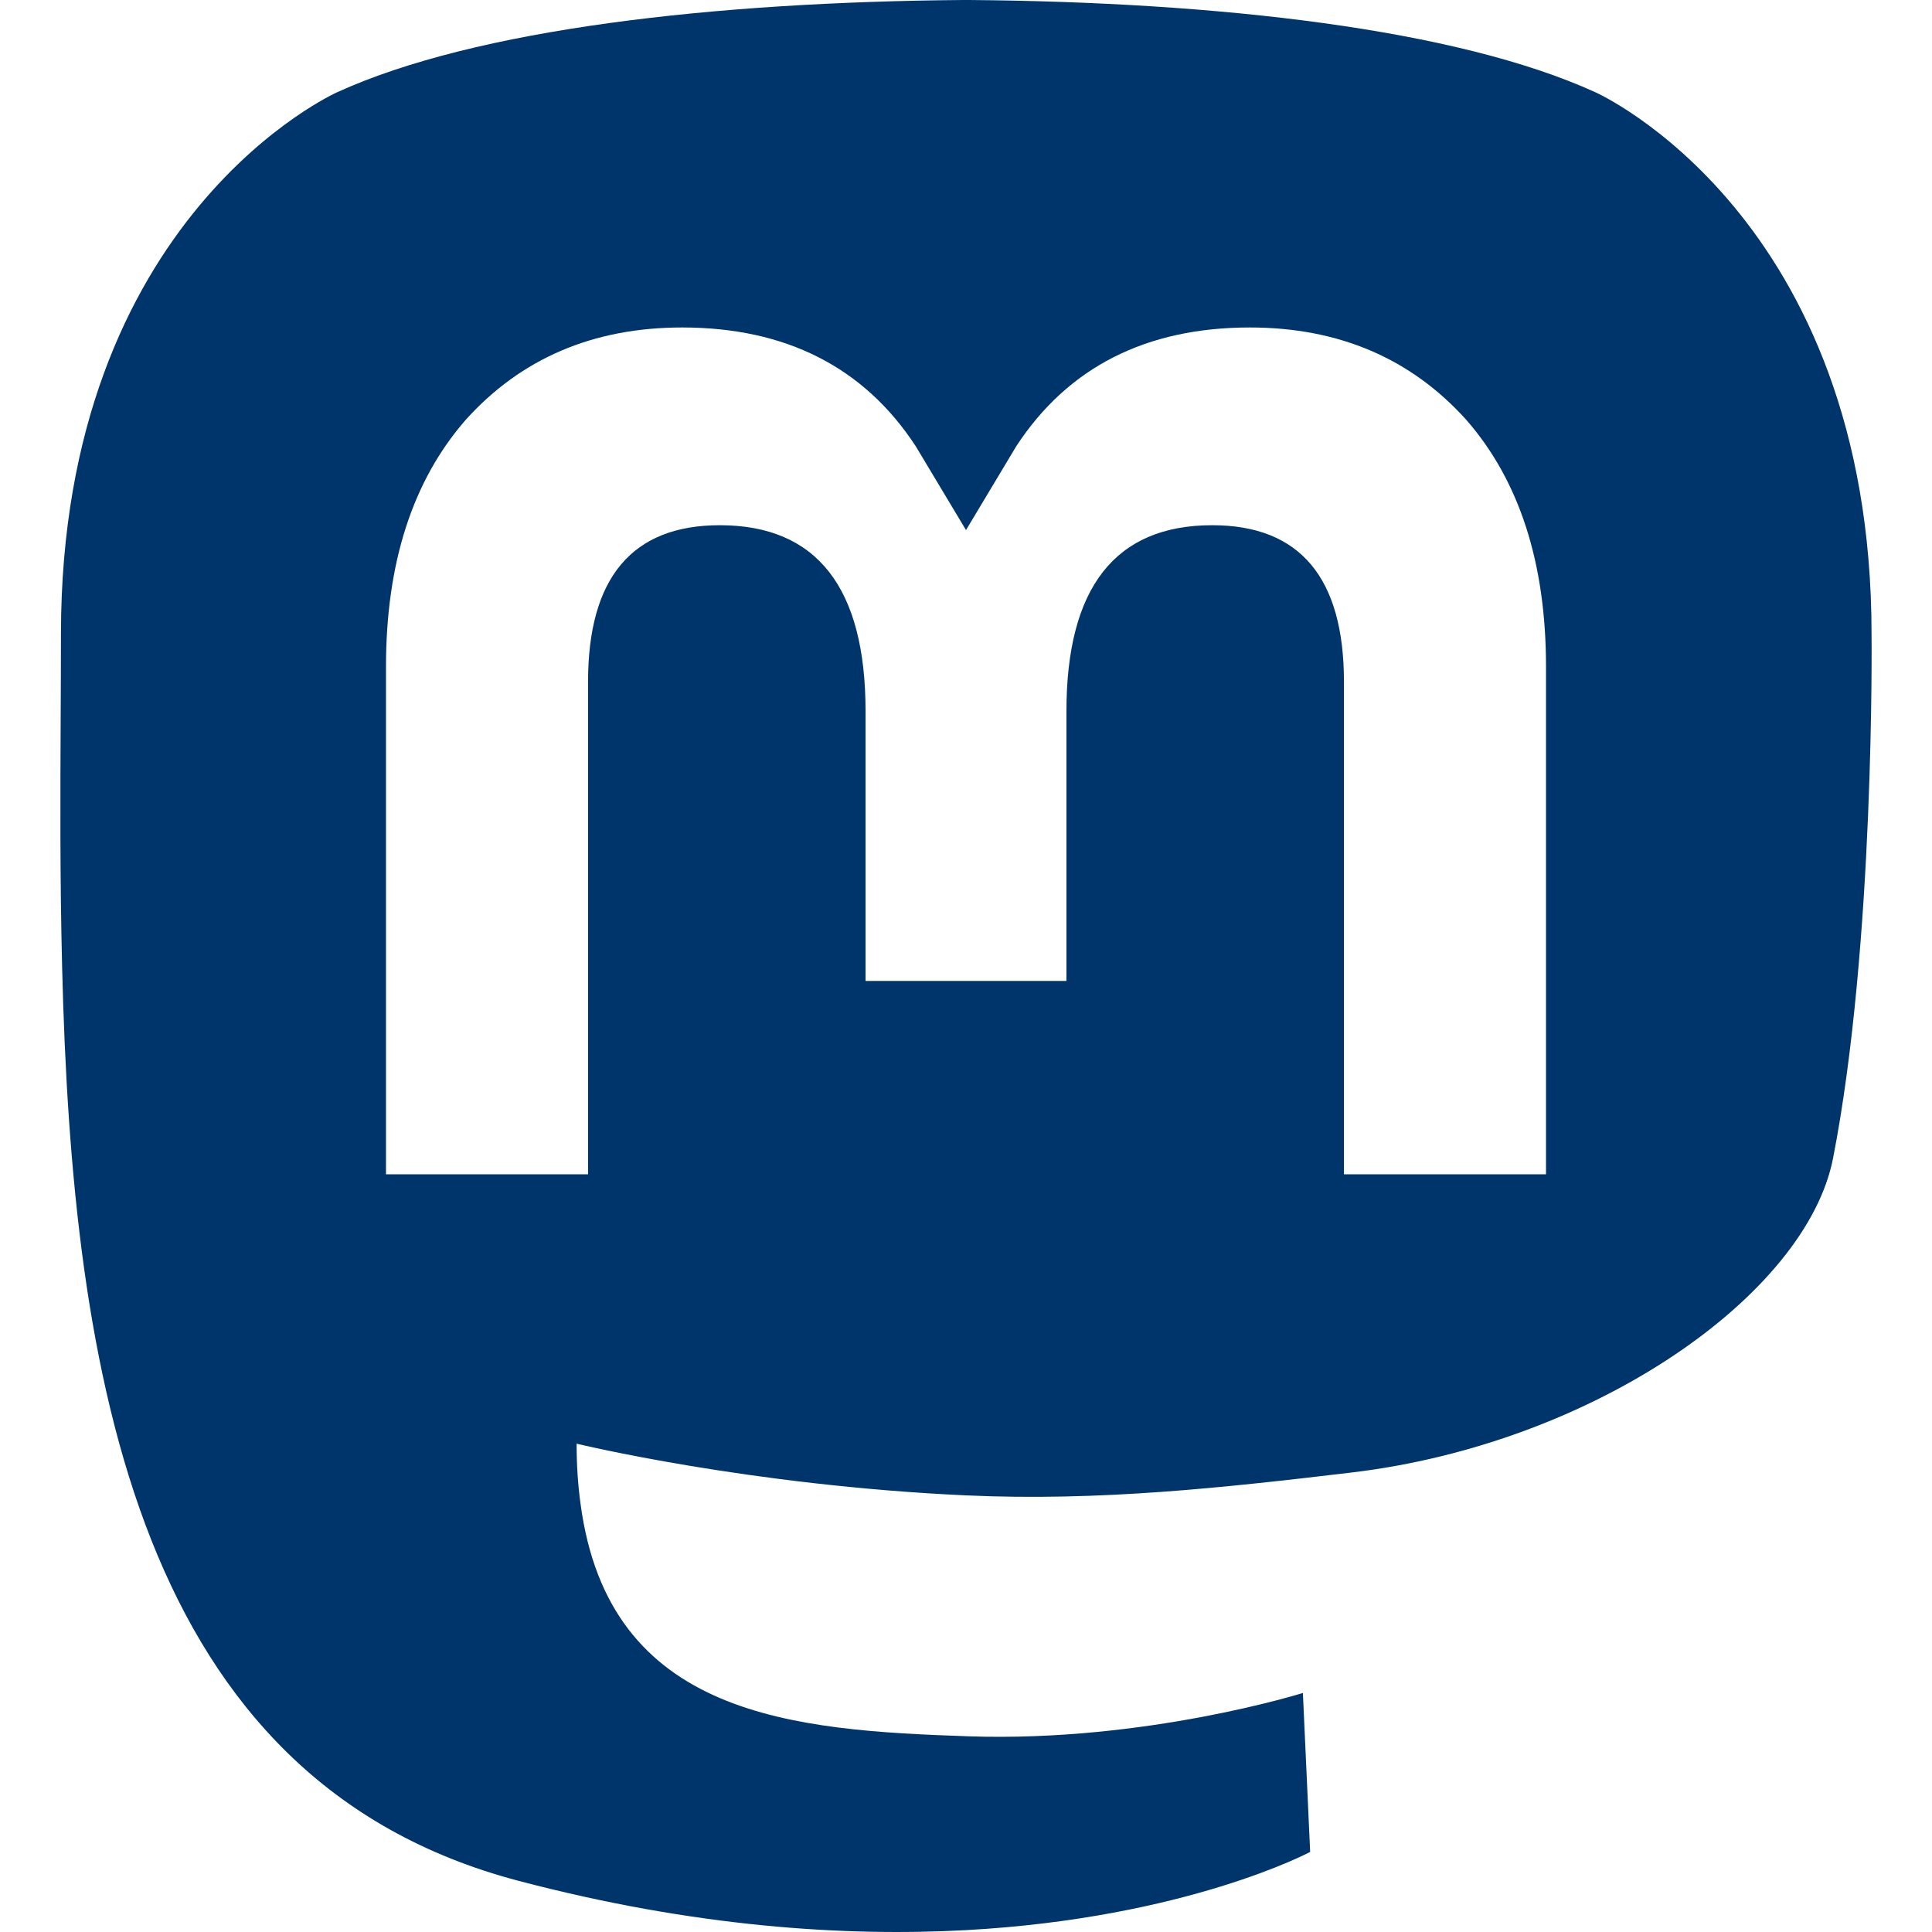<svg width="80" height="80" viewBox="0 0 80 80" fill="none" xmlns="http://www.w3.org/2000/svg">
<path d="M55.955 60.975C66.029 59.779 74.801 53.602 75.903 47.959C77.641 39.069 77.497 26.265 77.497 26.265C77.497 8.911 66.069 3.824 66.069 3.824C60.307 1.191 50.413 0.084 40.134 0H39.881C29.602 0.084 19.714 1.191 13.952 3.824C13.952 3.824 2.524 8.911 2.524 26.265C2.524 27.317 2.518 28.424 2.513 29.576C2.497 32.775 2.479 36.325 2.572 40.03C2.987 57.002 5.7 73.728 21.471 77.881C28.742 79.796 34.985 80.197 40.014 79.922C49.132 79.419 54.251 76.684 54.251 76.684L53.95 70.102C53.95 70.102 47.434 72.146 40.116 71.897C32.865 71.65 25.211 71.119 24.038 62.262C23.93 61.484 23.876 60.652 23.876 59.779C23.876 59.779 30.994 61.51 40.014 61.921C45.529 62.172 50.701 61.599 55.955 60.975ZM64.017 48.625H55.65V28.229C55.65 23.93 53.832 21.748 50.195 21.748C46.174 21.748 44.159 24.337 44.159 29.455V40.619H35.841V29.455C35.841 24.337 33.826 21.748 29.805 21.748C26.168 21.748 24.35 23.93 24.35 28.229V48.625H15.983V27.612C15.983 23.317 17.082 19.904 19.289 17.379C21.566 14.854 24.547 13.56 28.248 13.56C32.529 13.56 35.772 15.198 37.916 18.473L40 21.949L42.084 18.473C44.228 15.198 47.47 13.56 51.753 13.56C55.453 13.56 58.434 14.854 60.711 17.379C62.918 19.904 64.017 23.317 64.017 27.612V48.625Z" fill="#00356B"/>
</svg>
